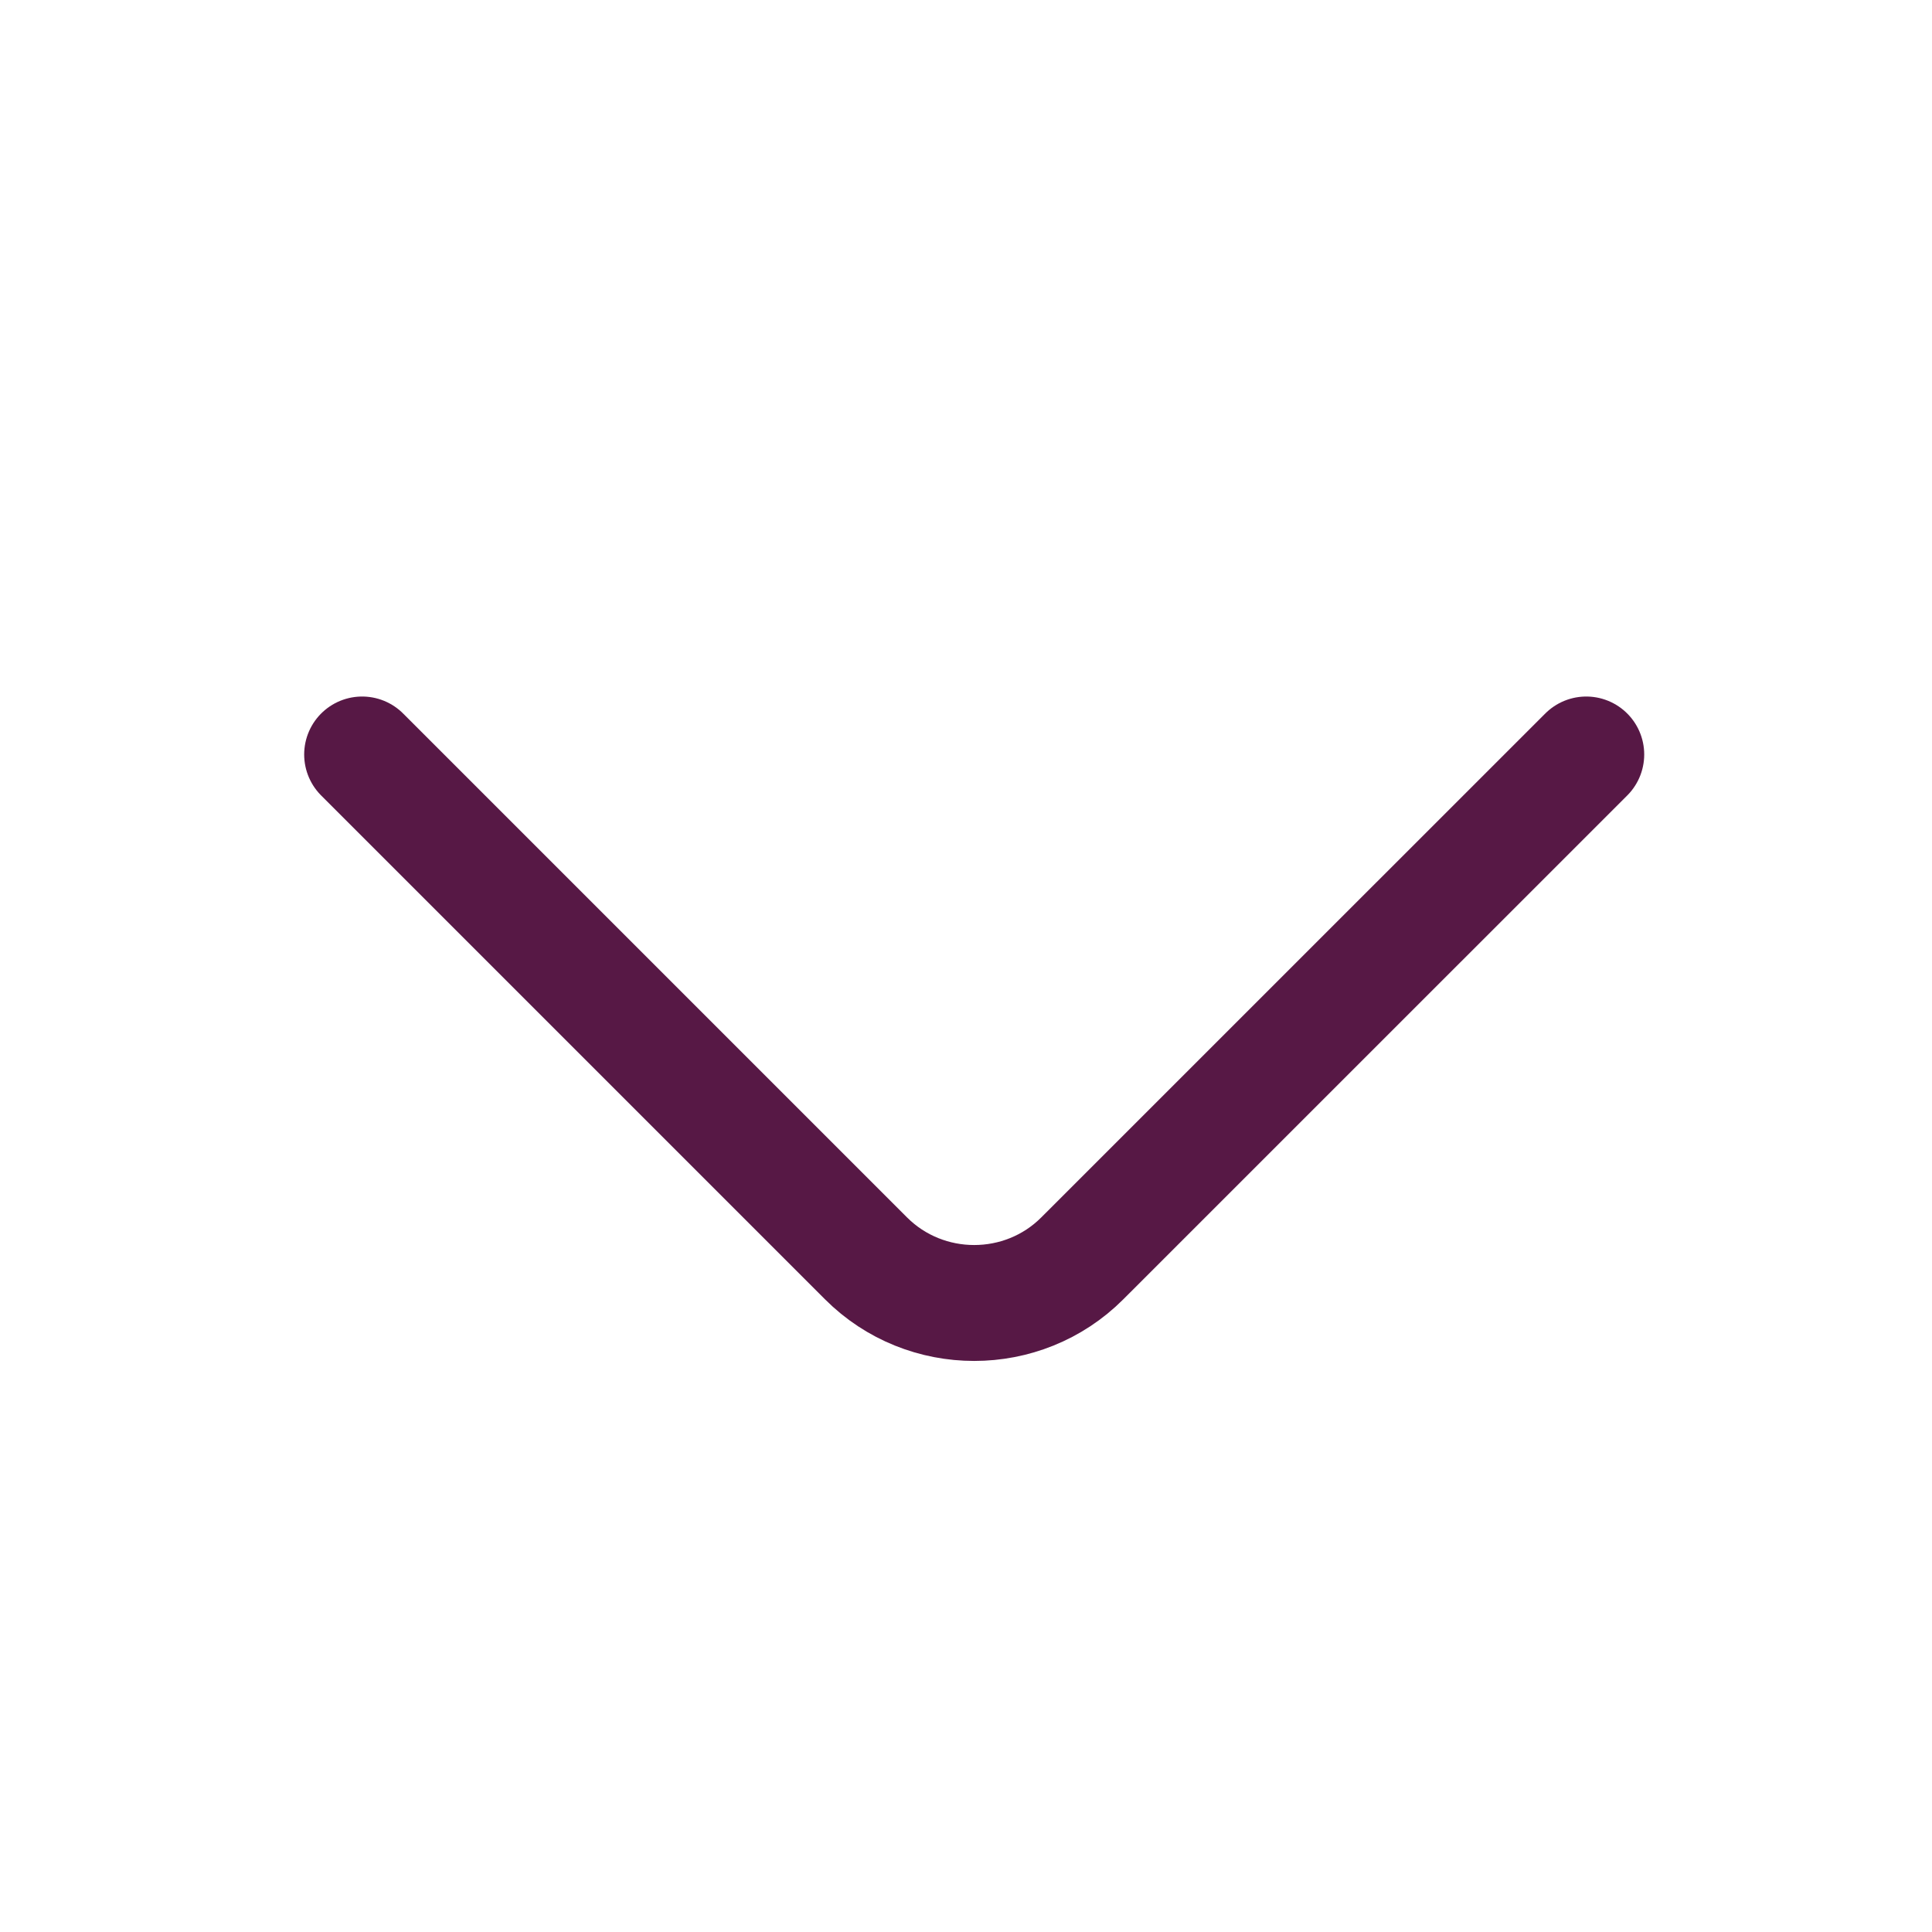 <svg width="25" height="25" viewBox="0 0 25 25" fill="none" xmlns="http://www.w3.org/2000/svg">
<path d="M20.526 9.763L14.005 16.283C13.236 17.053 11.976 17.053 11.206 16.283L4.686 9.763" stroke="#571845" stroke-width="1.5" stroke-miterlimit="10" stroke-linecap="round" stroke-linejoin="round"/>
</svg>

